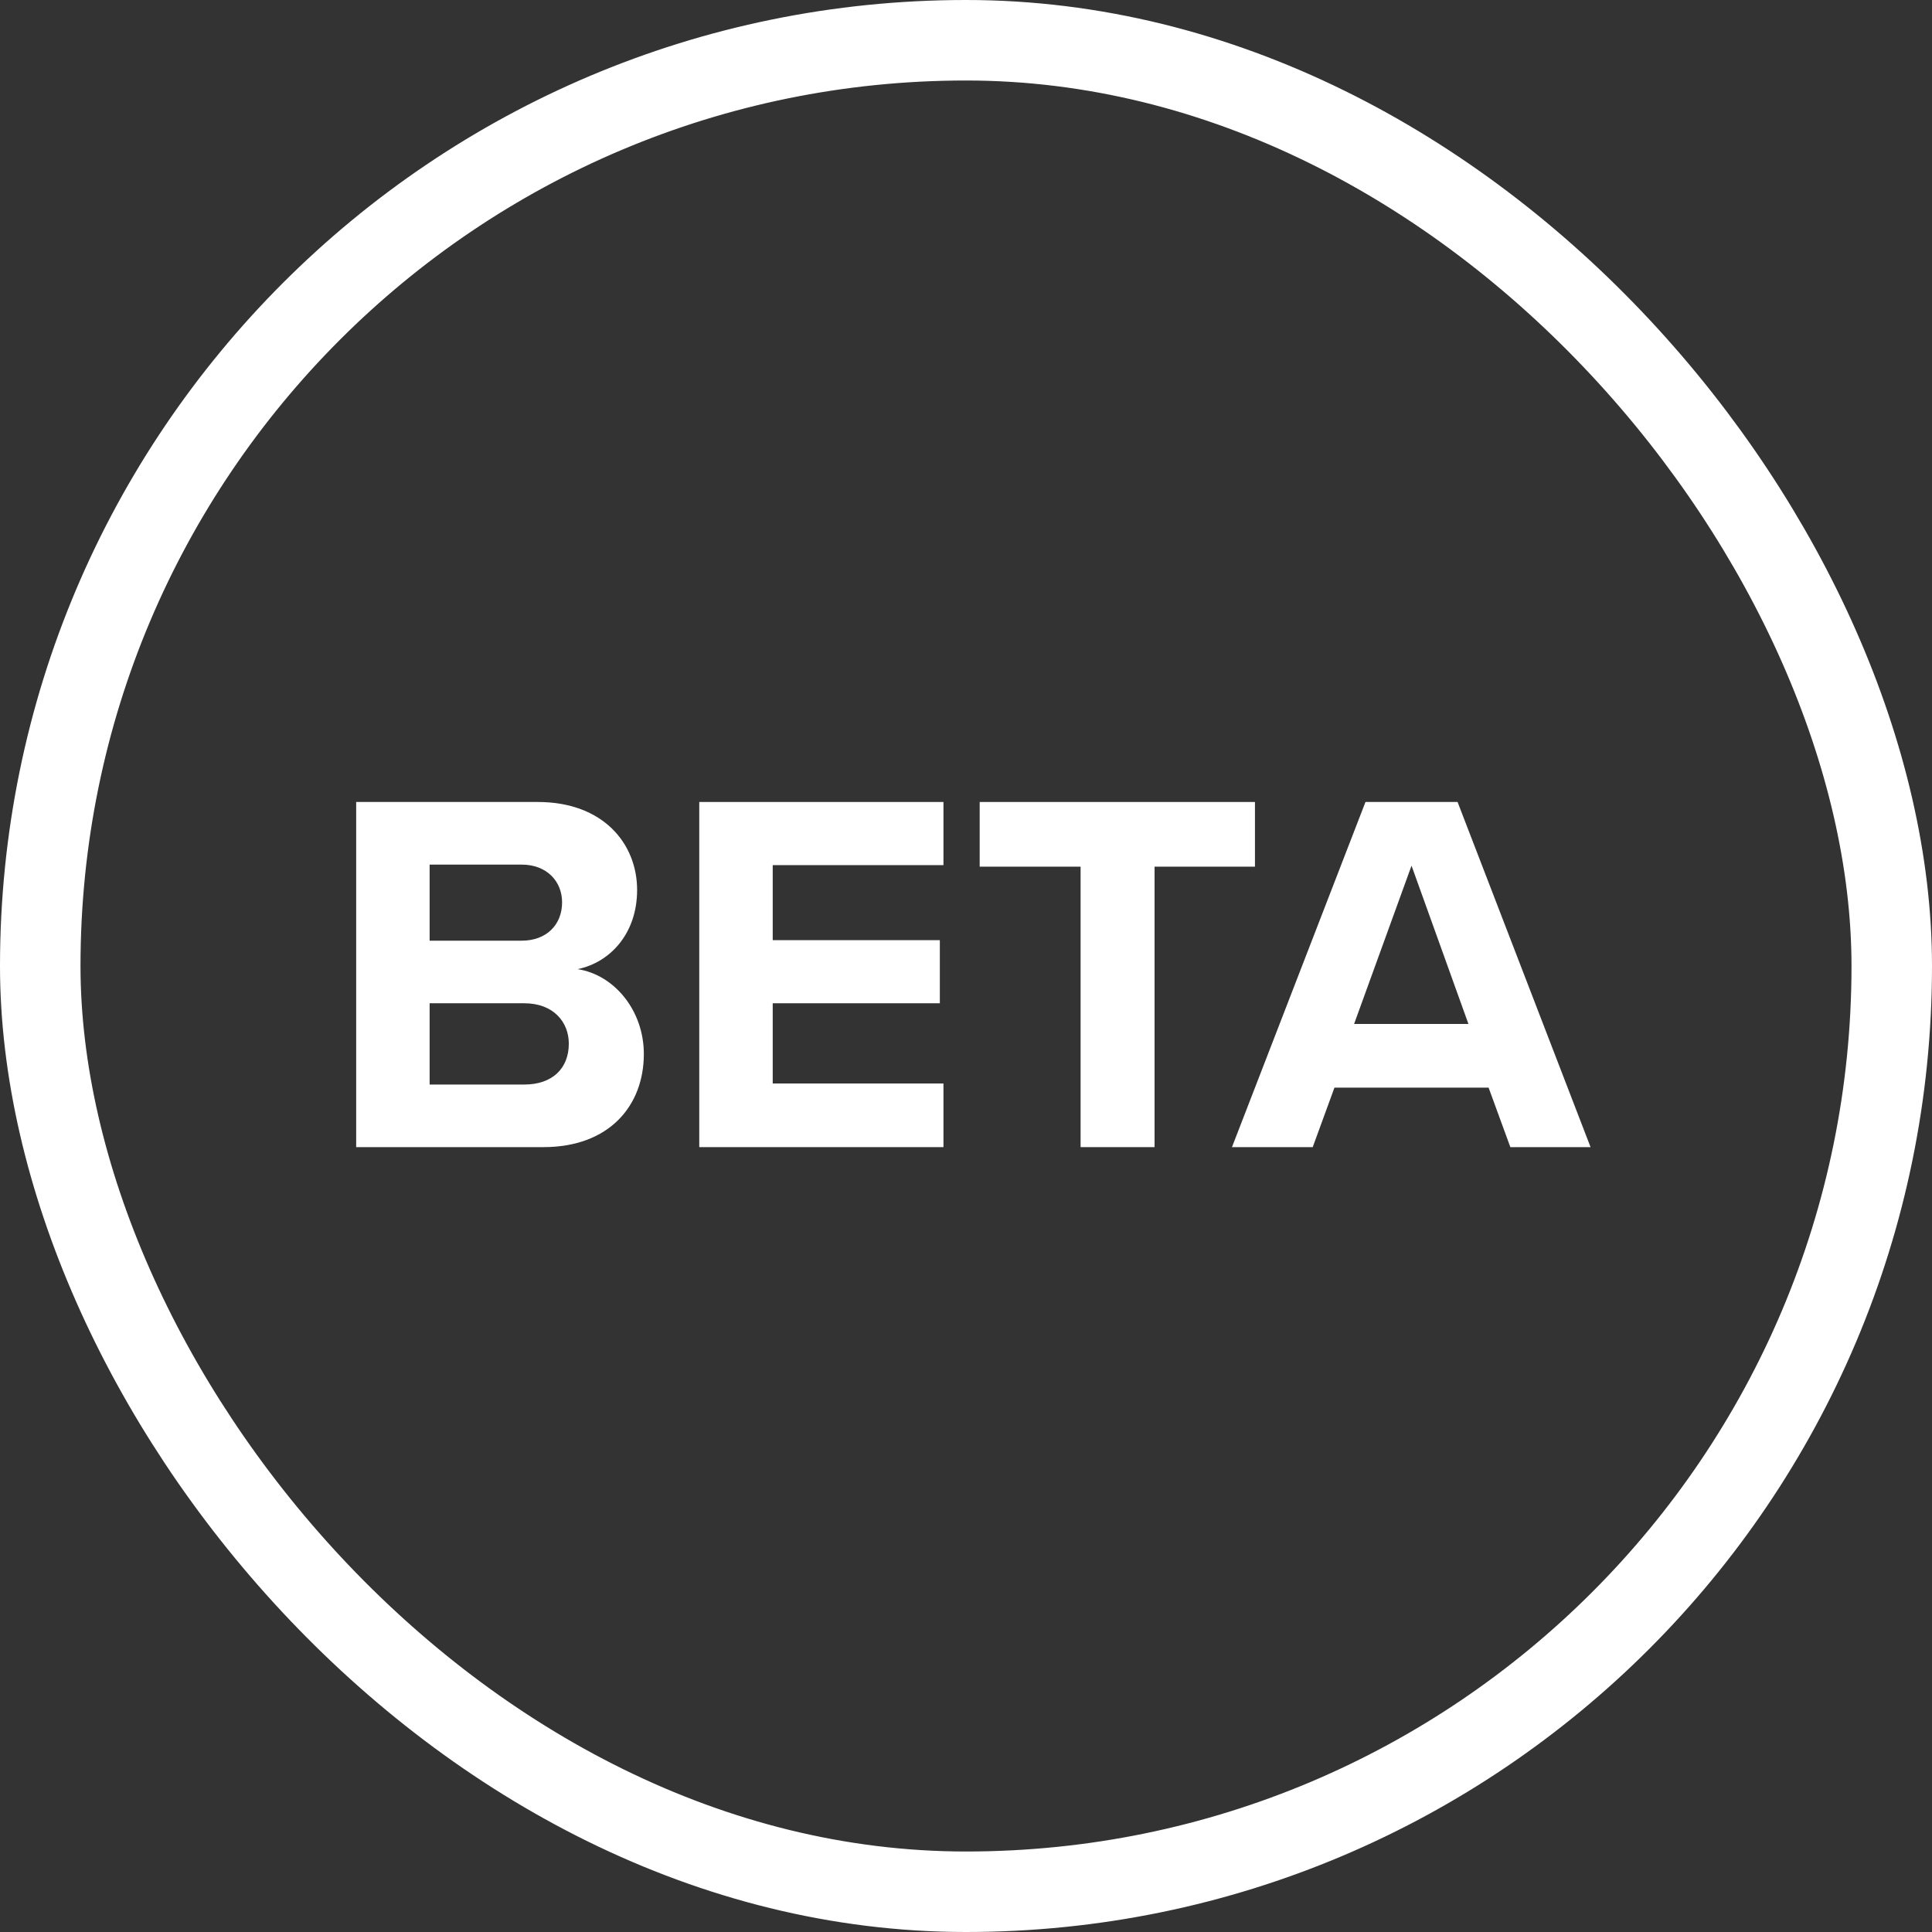 <svg width="48" height="48" viewBox="0 0 48 48" fill="none" xmlns="http://www.w3.org/2000/svg">
<rect x="0" y="0" width="48" height="48" fill="#333333" stroke="none"/>
<rect x="1" y="1" width="46" height="46" rx="23" stroke="white" stroke-width="2"/>
<path d="M37.524 28.5L36.984 27.022H33.154L32.614 28.5H30.608L33.925 19.925H36.213L39.517 28.5H37.524ZM35.069 21.507L33.642 25.44H36.483L35.069 21.507Z" fill="white"/>
<path d="M26.847 28.5V21.532H24.34V19.925H31.179V21.532H28.685V28.5H26.847Z" fill="white"/>
<path d="M17.373 28.5V19.925H23.44V21.494H19.198V23.358H23.35V24.926H19.198V26.919H23.44V28.5H17.373Z" fill="white"/>
<path d="M8.849 28.5V19.925H13.361C14.993 19.925 15.829 20.967 15.829 22.111C15.829 23.191 15.161 23.911 14.351 24.078C15.263 24.219 15.996 25.106 15.996 26.186C15.996 27.472 15.135 28.5 13.502 28.5H8.849ZM10.674 23.371H12.962C13.579 23.371 13.965 22.972 13.965 22.419C13.965 21.892 13.579 21.481 12.962 21.481H10.674V23.371ZM10.674 26.945H13.027C13.721 26.945 14.132 26.546 14.132 25.929C14.132 25.389 13.746 24.926 13.027 24.926H10.674V26.945Z" fill="white"/>
</svg>
